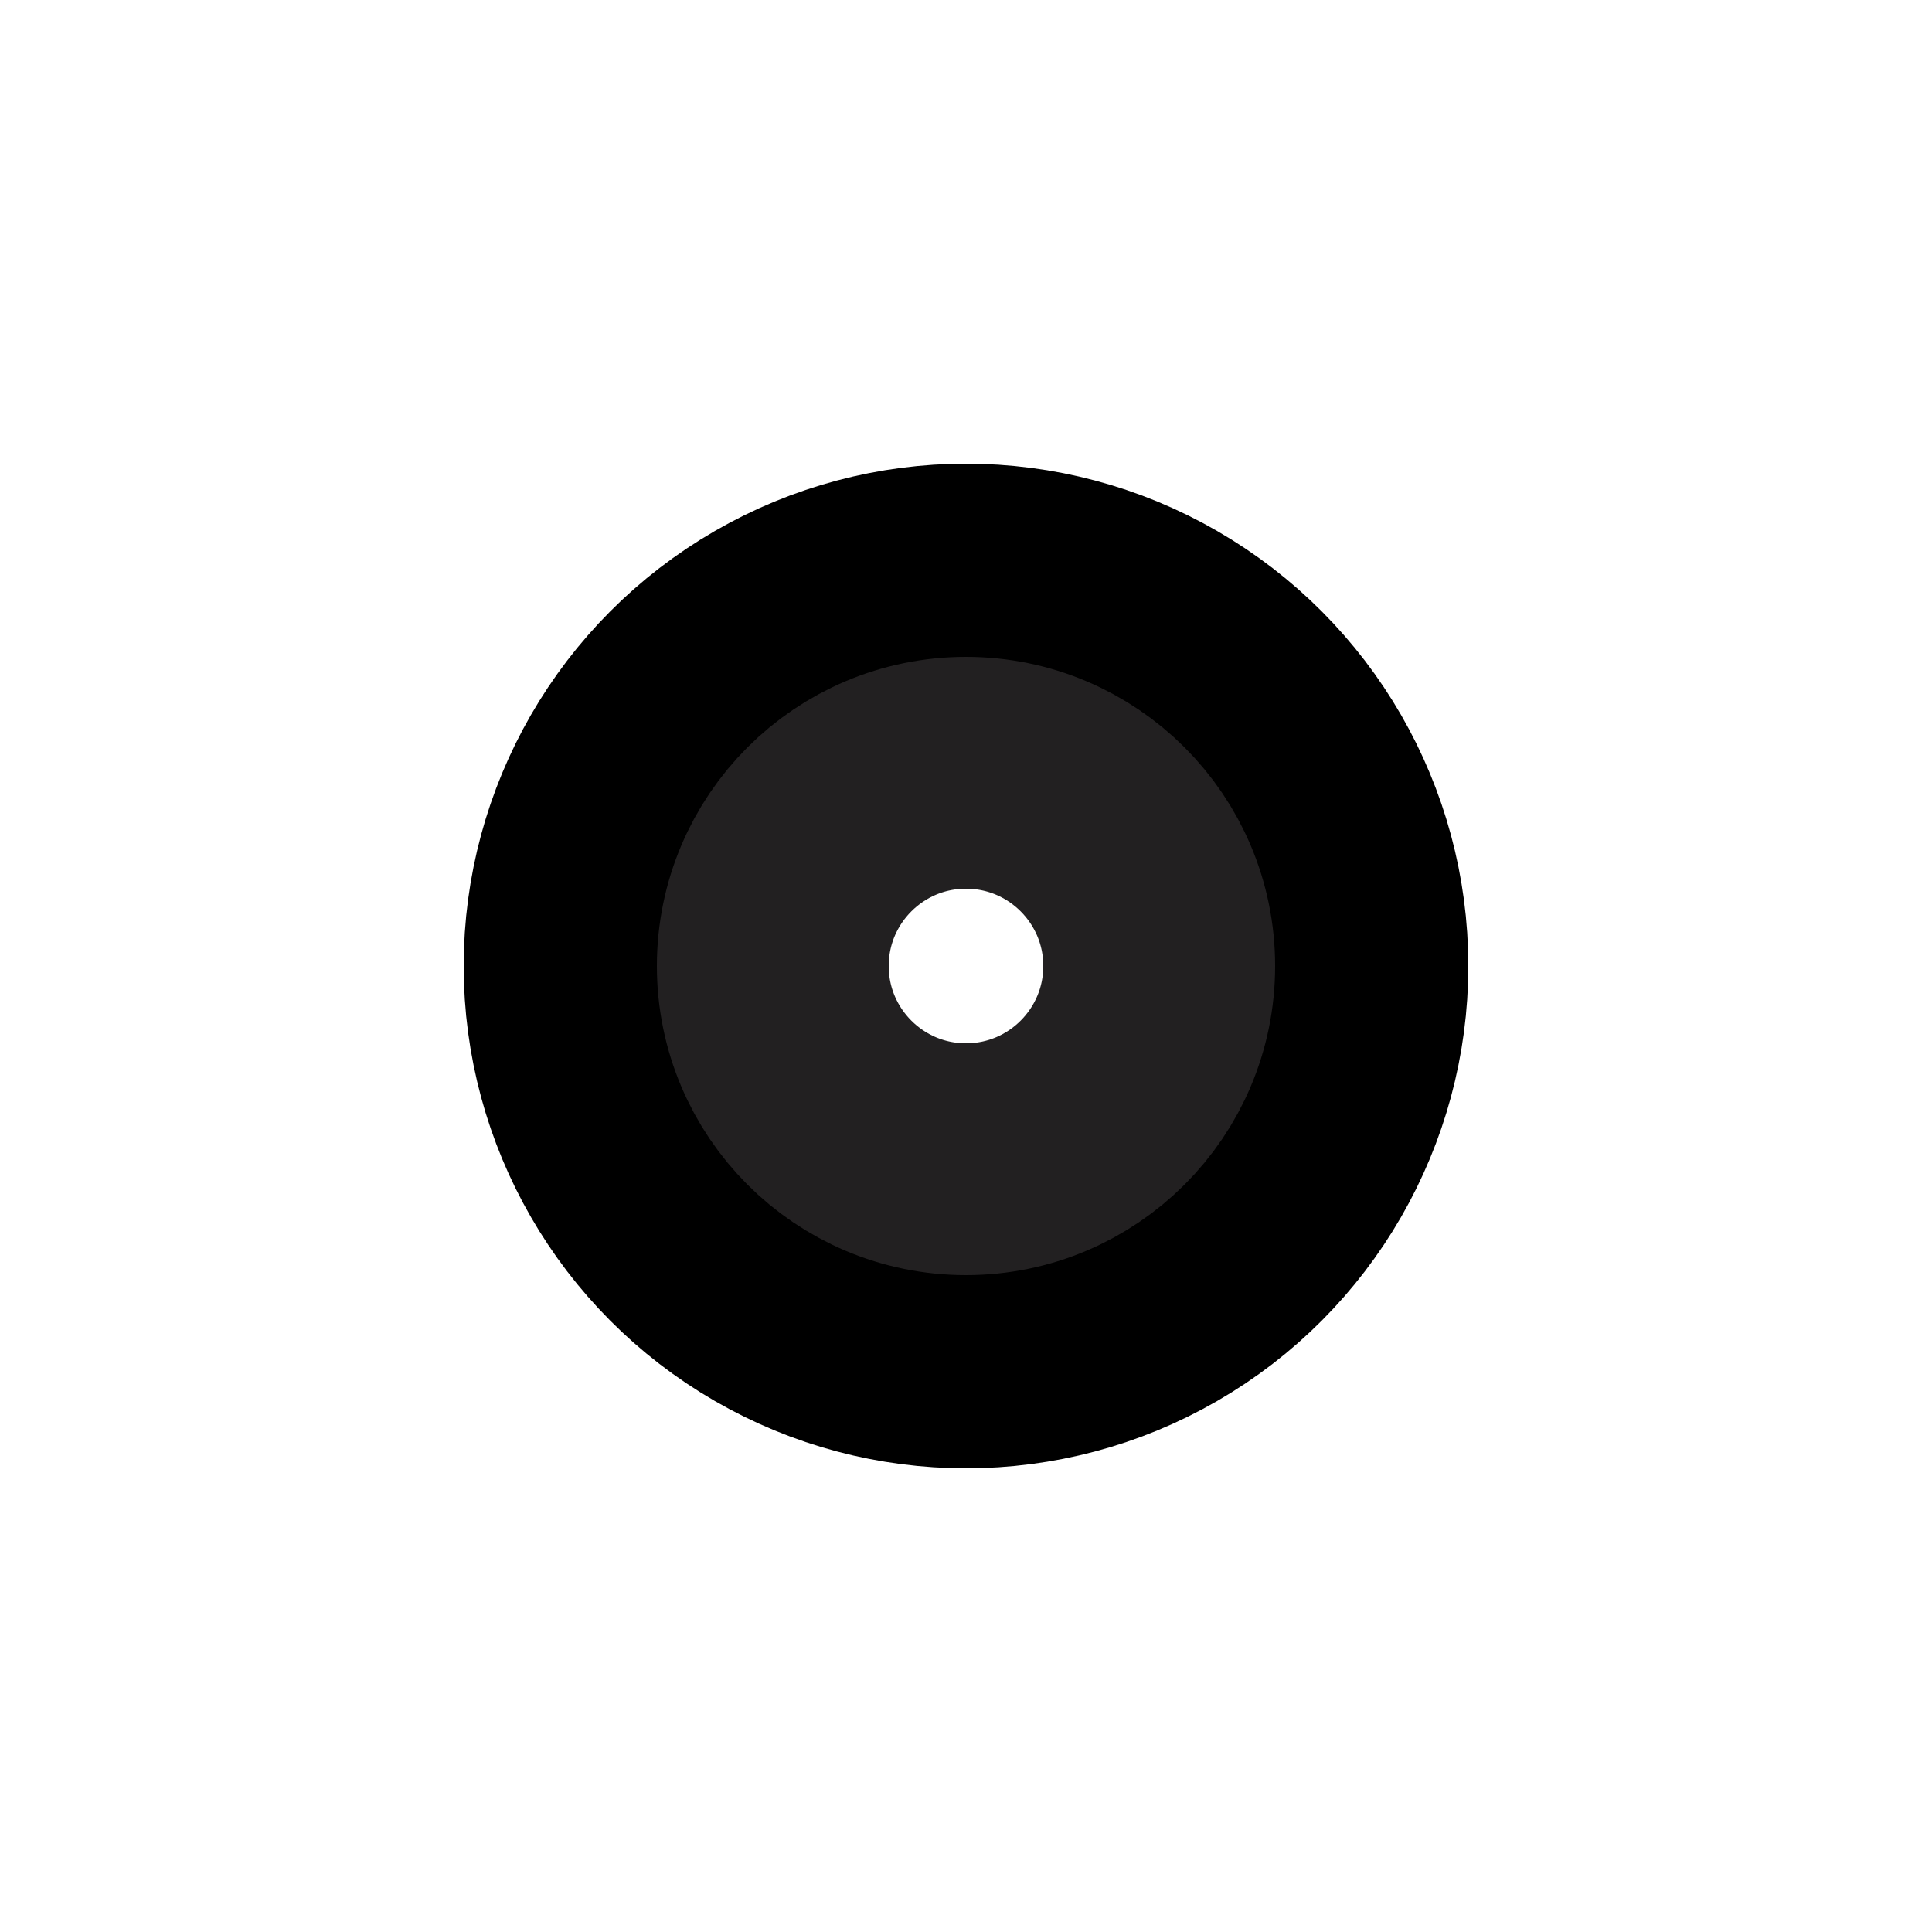 
  <svg width="25" height="25" id="f0382032-d20e-4f19-bc6f-817fa3ccfc5c" data-name="donut" xmlns="http://www.w3.org/2000/svg">
    <circle cx="12.5" cy="12.5" r="5" stroke="#000000" stroke-width="3" fill="transparent" />
    <circle cx="12.5" cy="12.5" r="2.5" stroke="#222021" stroke-width="3" fill="transparent" />
  </svg>